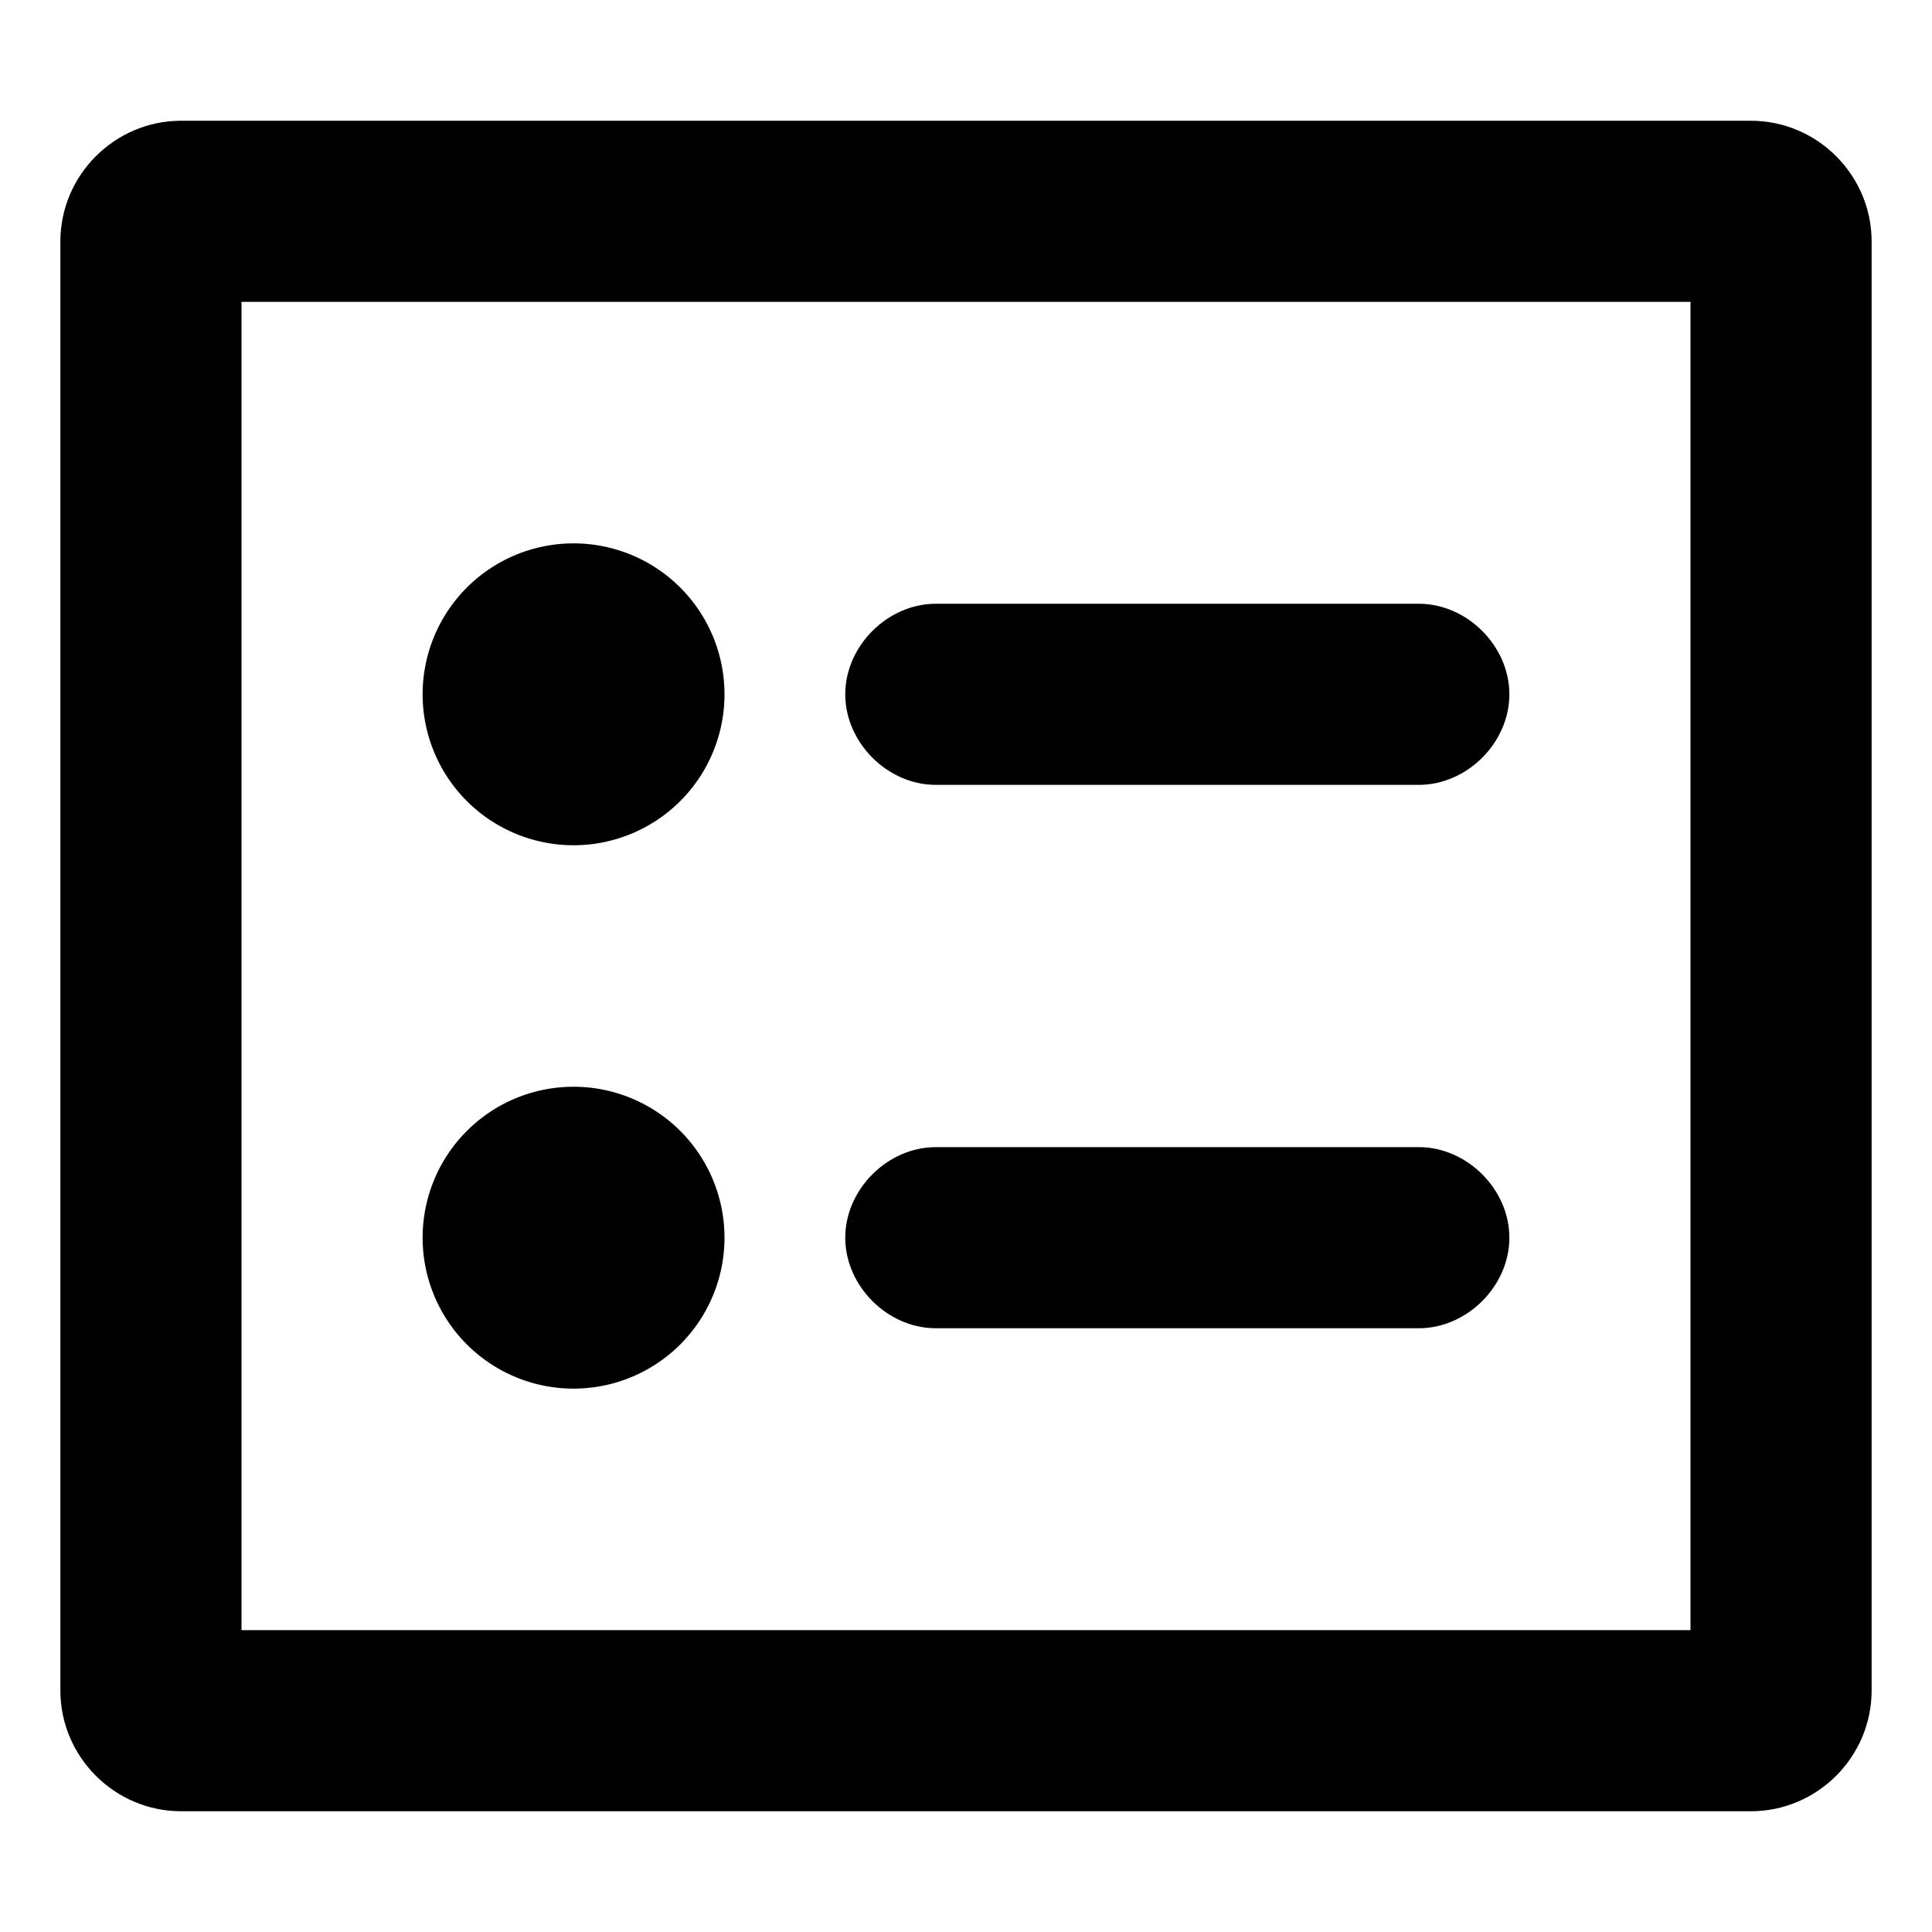 <?xml version="1.0" standalone="no"?><!DOCTYPE svg PUBLIC "-//W3C//DTD SVG 1.1//EN" "http://www.w3.org/Graphics/SVG/1.1/DTD/svg11.dtd"><svg t="1720504411375" class="icon" viewBox="0 0 1024 1024" version="1.1" xmlns="http://www.w3.org/2000/svg" p-id="6402" xmlns:xlink="http://www.w3.org/1999/xlink" width="200" height="200"><path d="M928 64c35.2 0 64 28.8 64 64v768c0 35.2-28.8 64-64 64H96c-35.2 0-64-28.8-64-64V128c0-35.2 28.8-64 64-64h832z m-32 96H128v704h768V160z" p-id="6403"></path><path d="M304 368m-80 0a80 80 0 1 0 160 0 80 80 0 1 0-160 0Z" p-id="6404"></path><path d="M496 320h256c25.6 0 48 22.4 48 48S777.6 416 752 416h-256C470.4 416 448 393.6 448 368S470.4 320 496 320z" p-id="6405"></path><path d="M304 656m-80 0a80 80 0 1 0 160 0 80 80 0 1 0-160 0Z" p-id="6406"></path><path d="M496 608h256c25.6 0 48 22.4 48 48S777.6 704 752 704h-256C470.4 704 448 681.6 448 656S470.4 608 496 608z" p-id="6407"></path></svg>